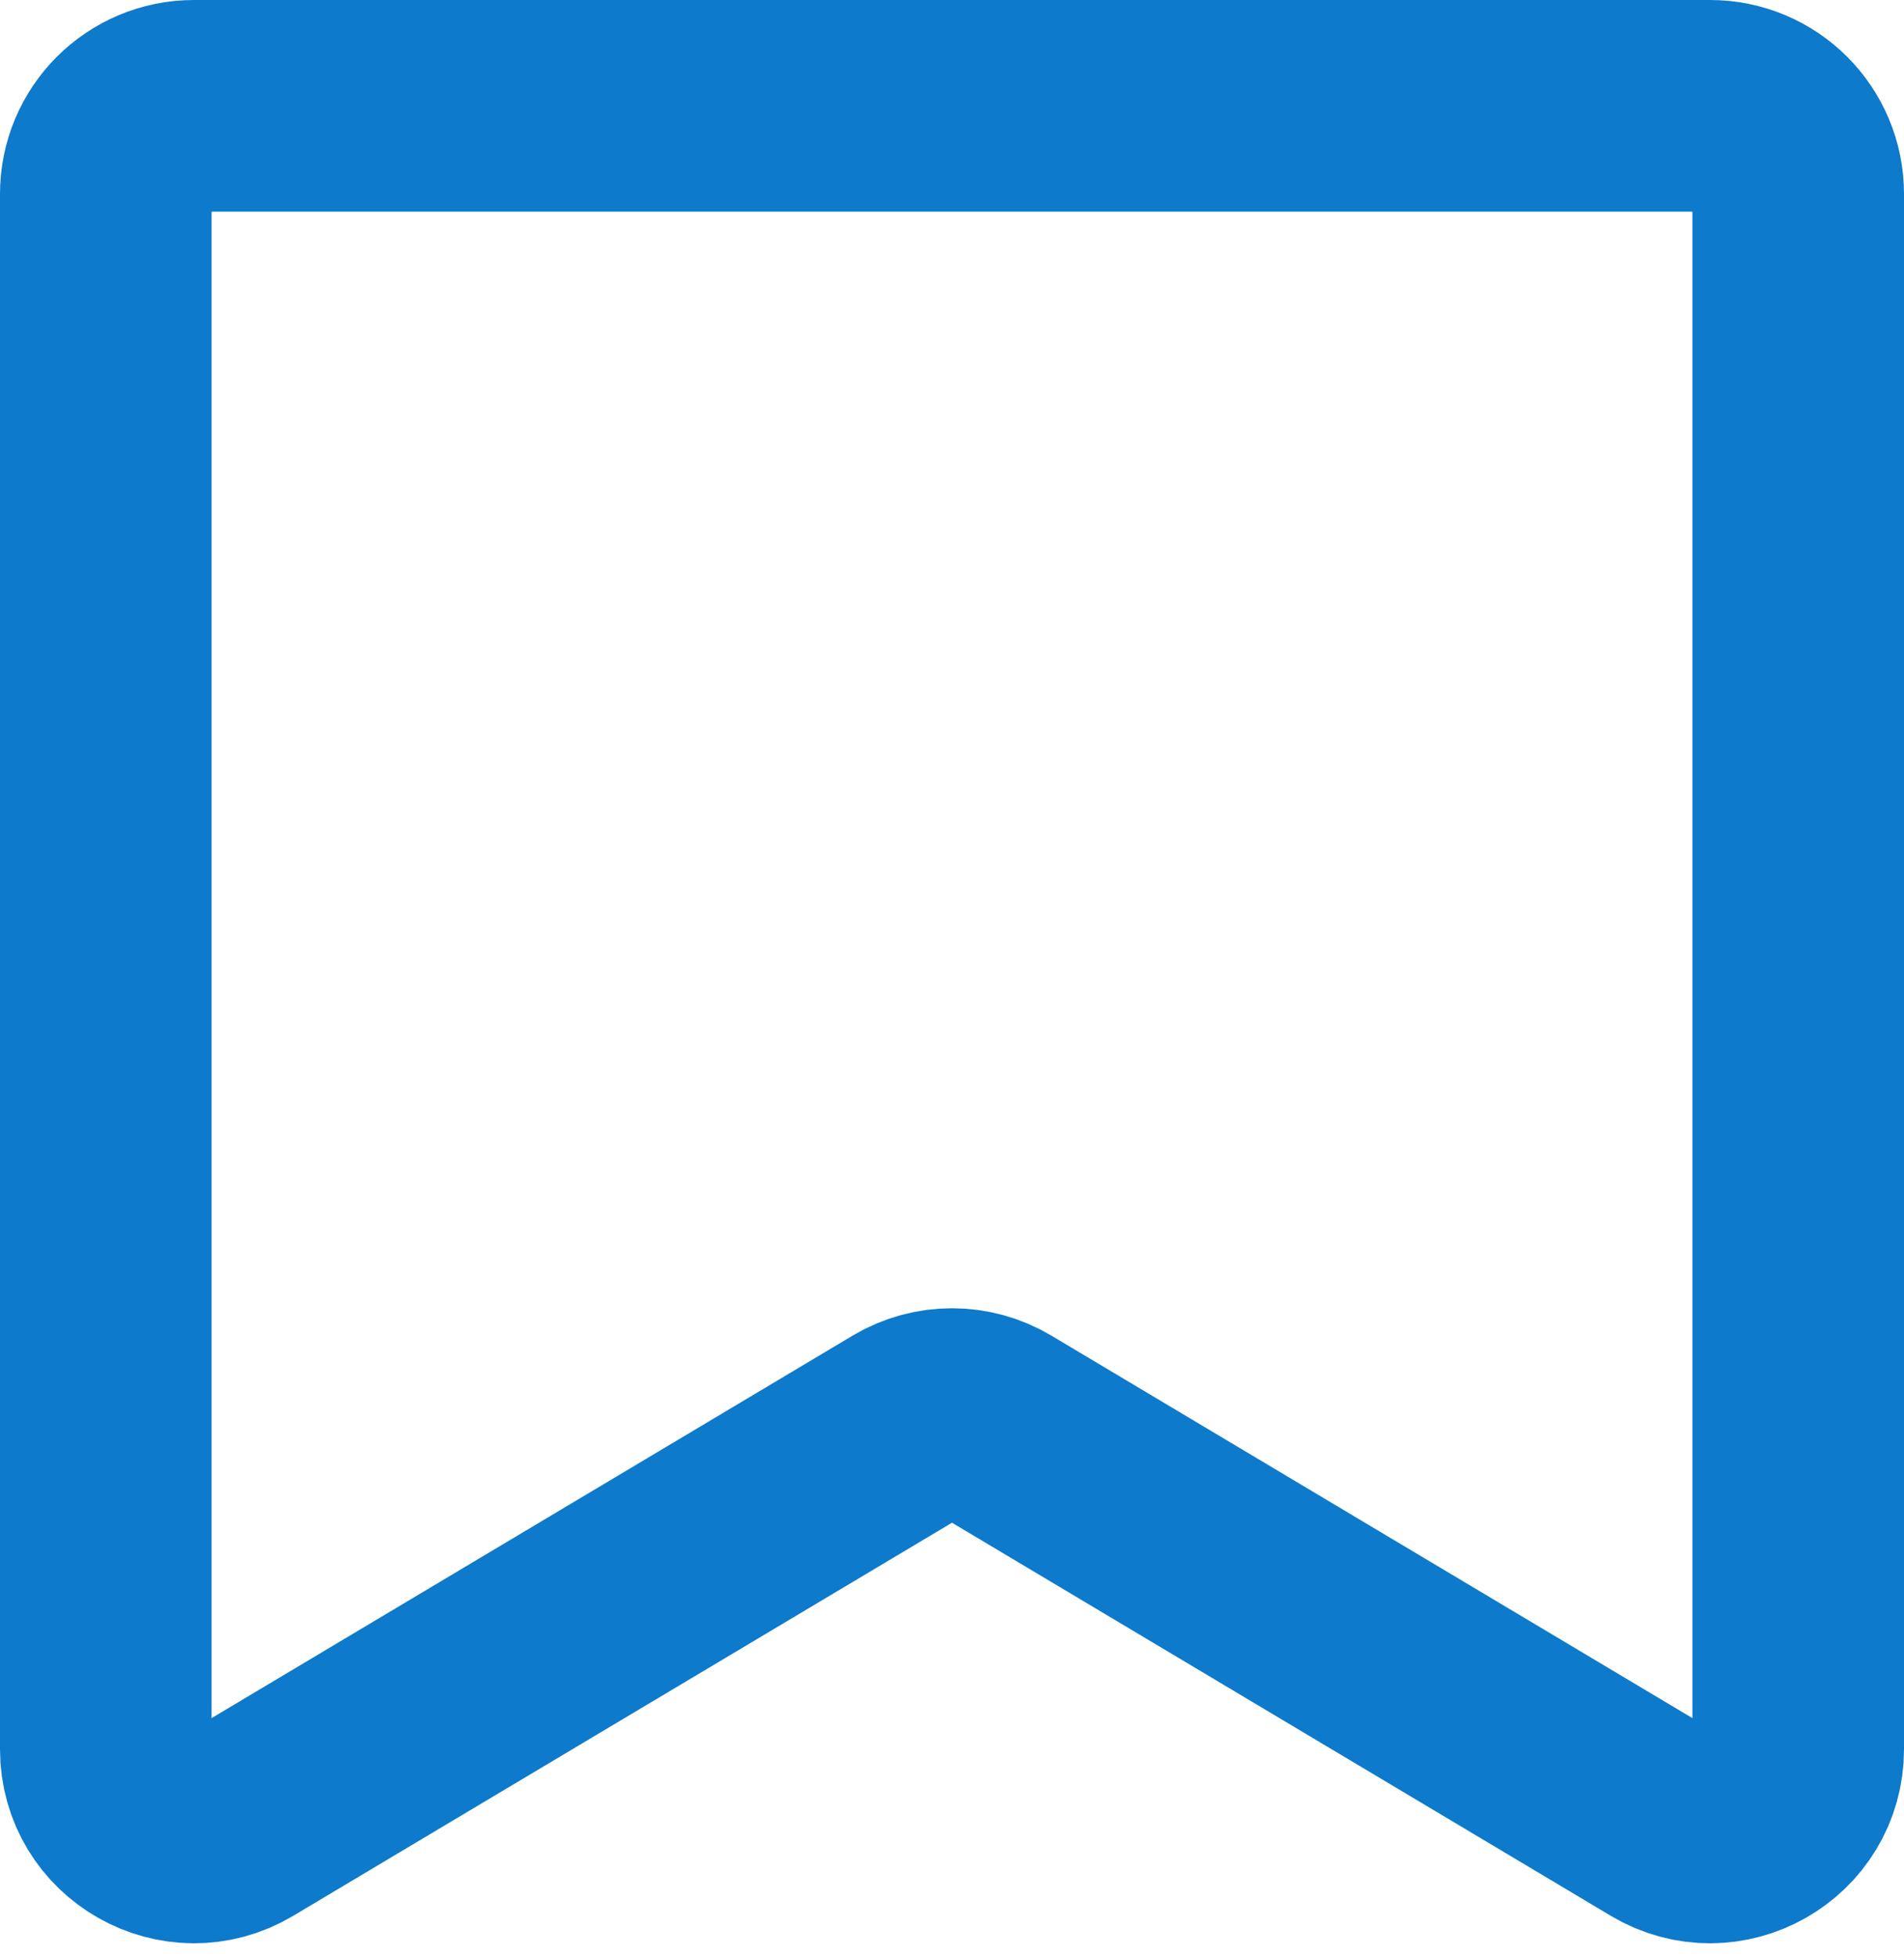 <svg width="36" height="37" viewBox="0 0 36 37" fill="none" xmlns="http://www.w3.org/2000/svg">
<path d="M2 3.667V3.789V33.065C2 34.359 3.41 35.159 4.52 34.497L17.146 26.965C17.672 26.652 18.328 26.652 18.854 26.965L31.48 34.497C32.59 35.159 34 34.359 34 33.065V3.667C34 2.746 33.254 2 32.333 2H18H3.667C2.746 2 2 2.746 2 3.667Z" stroke="#0D7ACB" stroke-width="4"/>
</svg>
